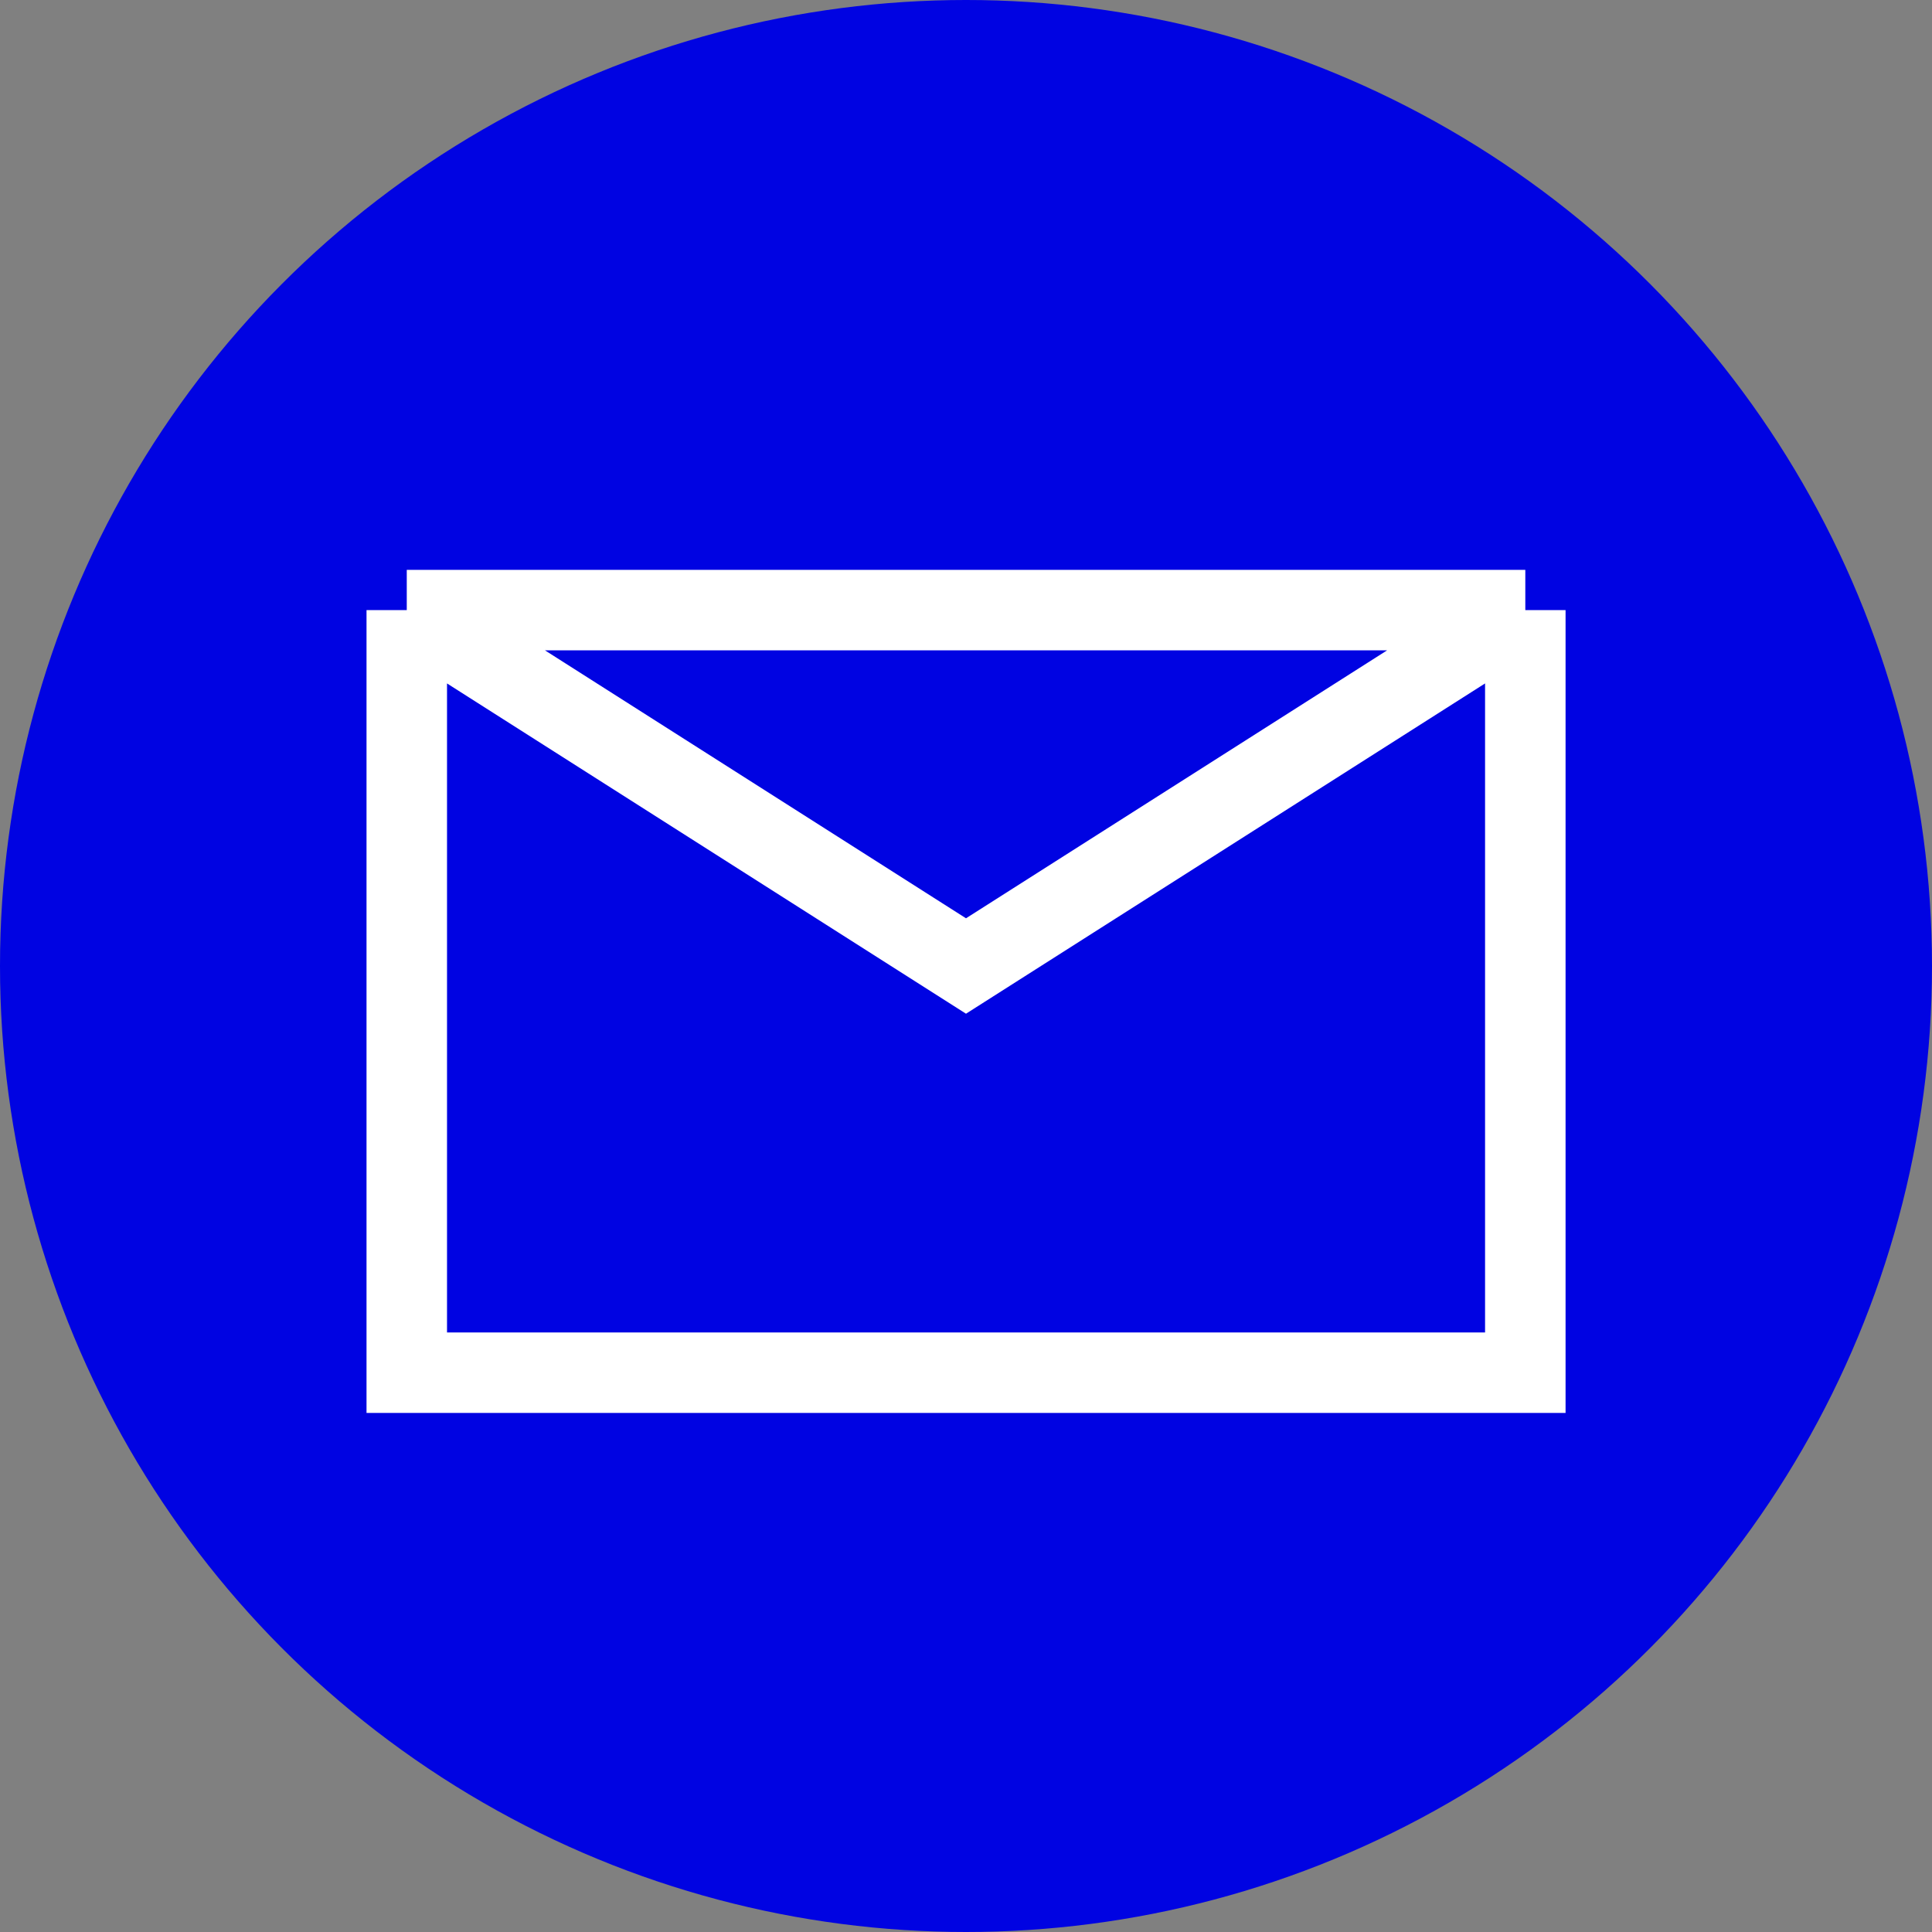 <svg width="24" height="24" viewBox="0 0 24 24" fill="none" xmlns="http://www.w3.org/2000/svg">
<rect x="0" y="0" width="24" height="24" fill="#808080" stroke="none"/>
<circle cx="12" cy="12" r="12" fill="#0003E2"/>
<path d="M5.053 7.579H18.948M5.053 7.579V17.052H18.948V7.579M5.053 7.579L12 12L18.948 7.579" stroke="white"/>
</svg>
